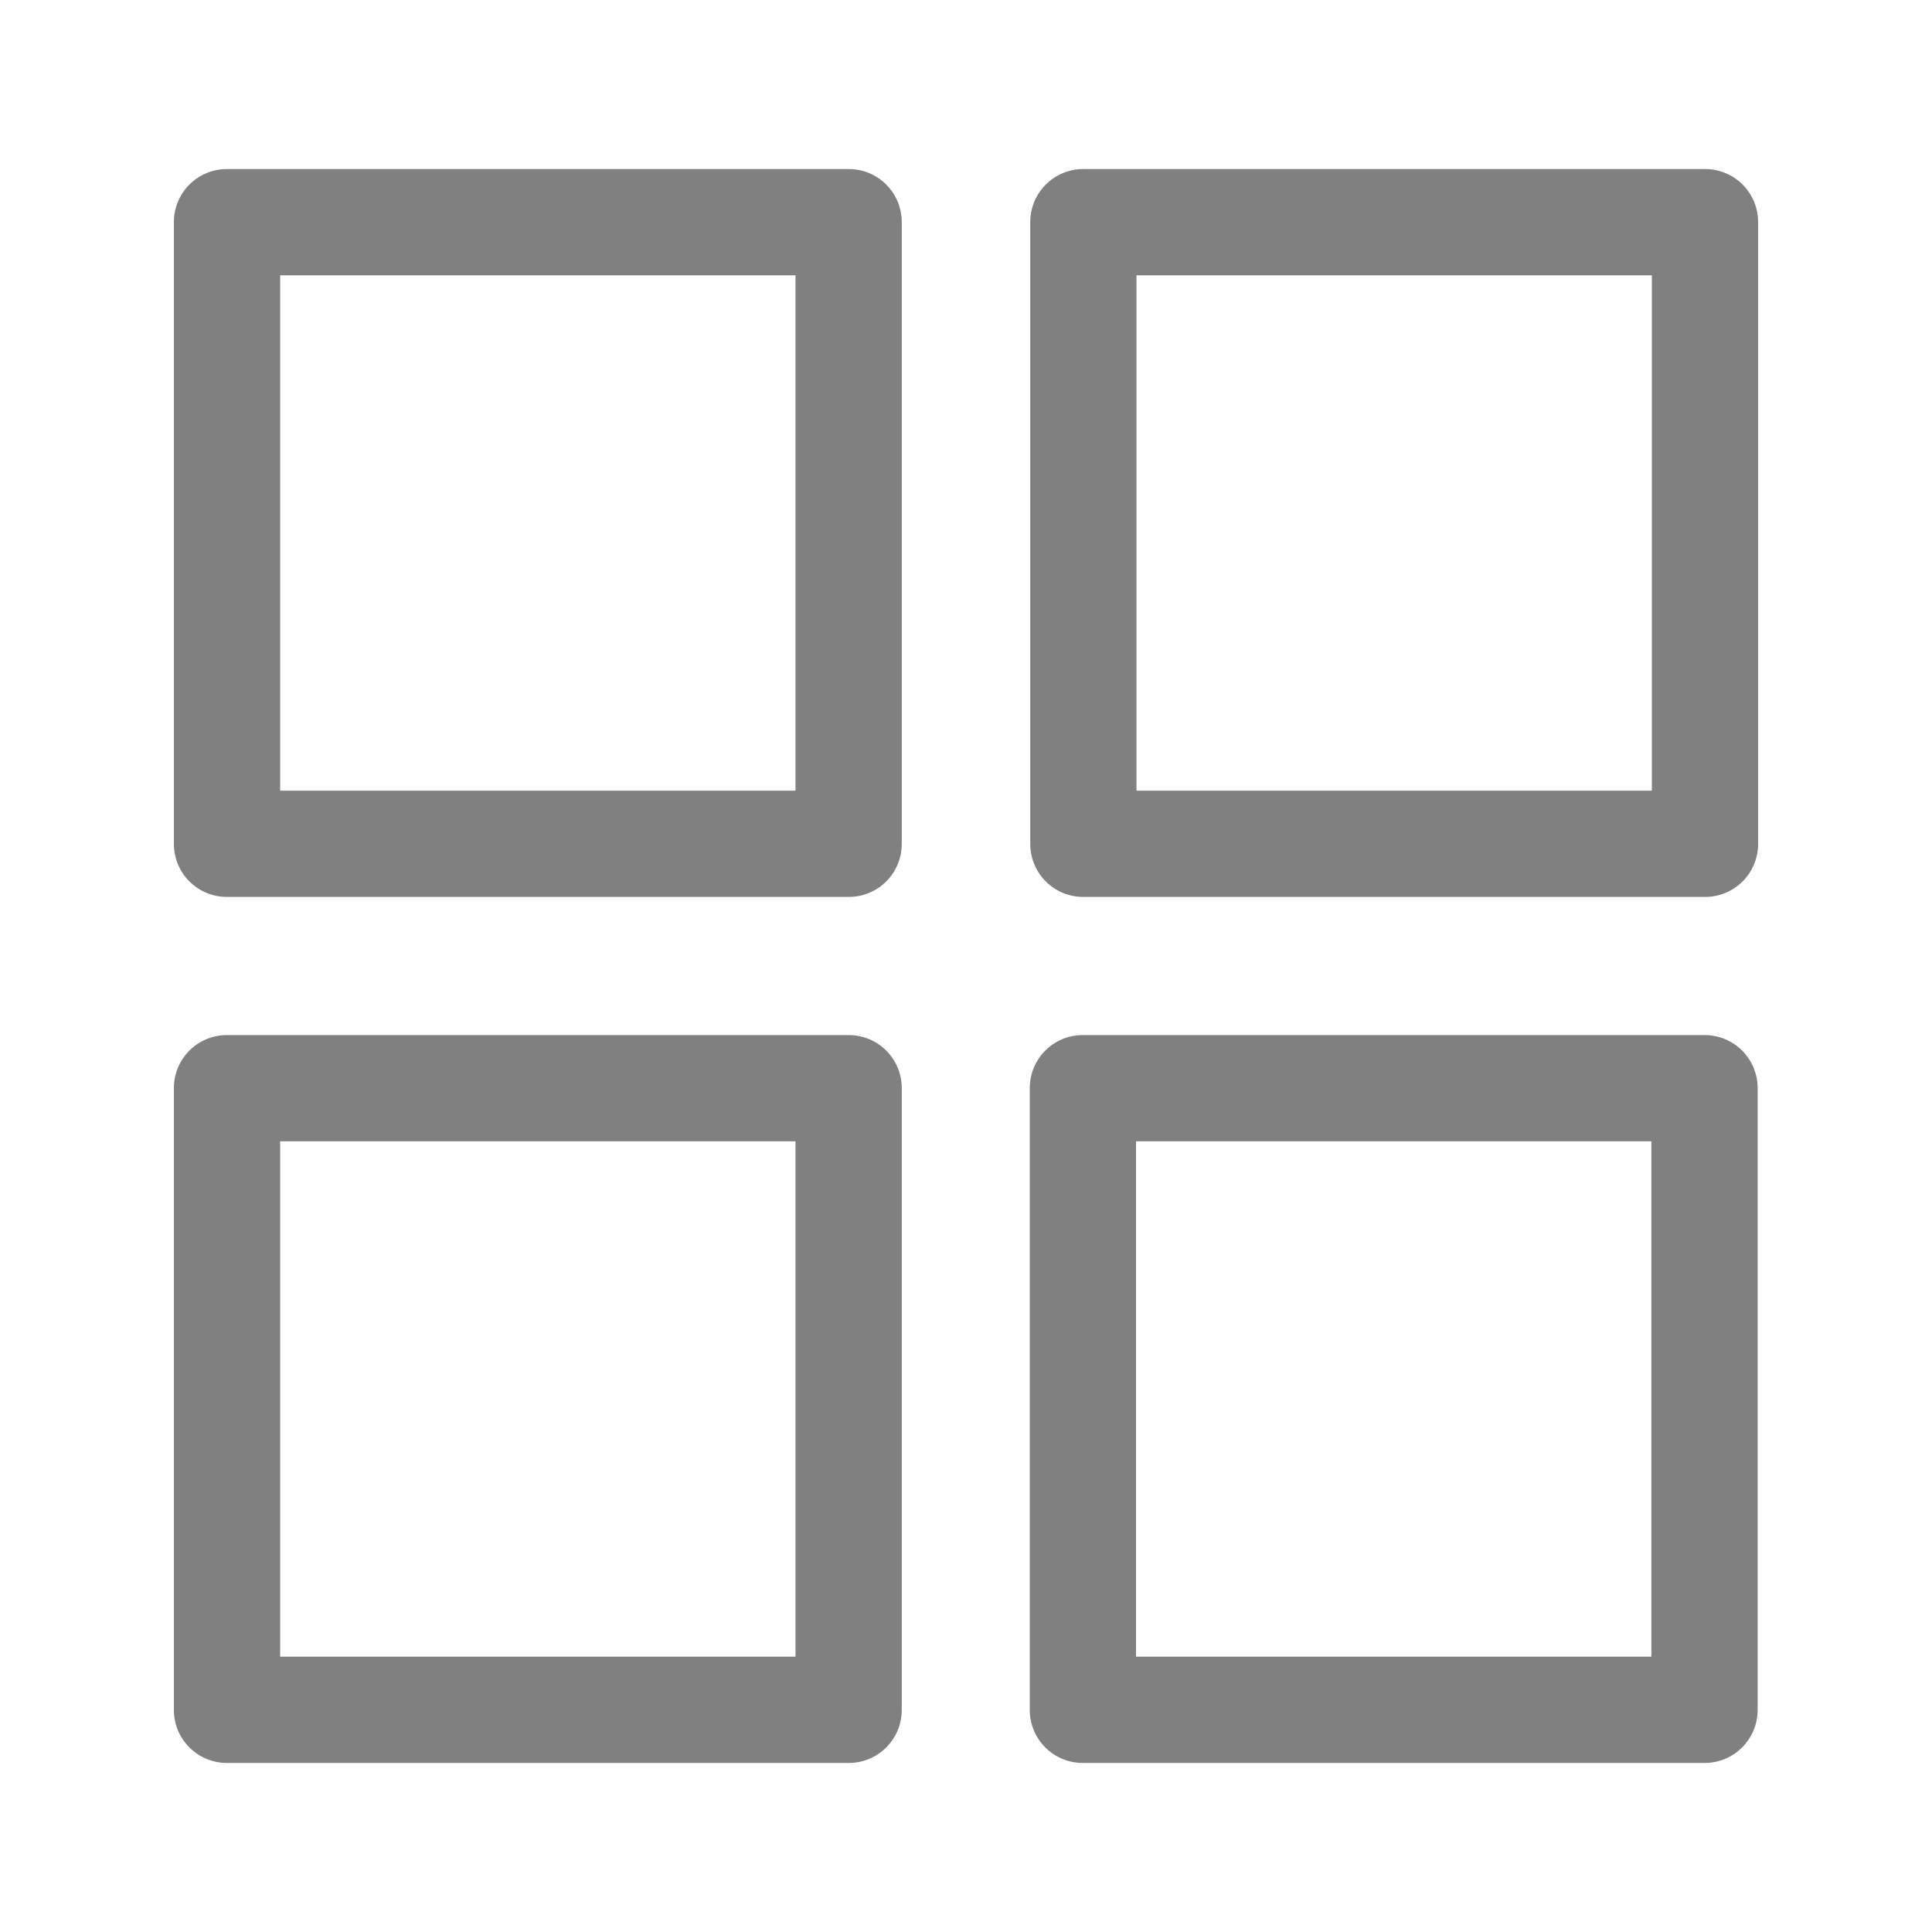 <?xml version="1.0" standalone="no"?><!DOCTYPE svg PUBLIC "-//W3C//DTD SVG 1.1//EN" "http://www.w3.org/Graphics/SVG/1.1/DTD/svg11.dtd"><svg t="1637649319691" class="icon" viewBox="0 0 1024 1024" version="1.1" xmlns="http://www.w3.org/2000/svg" p-id="6692" data-spm-anchor-id="a313x.7781069.0.i7" xmlns:xlink="http://www.w3.org/1999/xlink" width="64" height="64"><defs><style type="text/css"></style></defs><path d="M449.792 475.392H120.32c-15.616 0-28.16-12.544-28.16-28.16V117.76c0-15.616 12.544-28.16 28.16-28.16h329.472c15.616 0 28.16 12.544 28.16 28.16v329.472c0 15.616-12.544 28.16-28.16 28.16zM148.48 419.072h273.152V145.92H148.48v273.152zM903.68 475.392H574.208c-15.616 0-28.16-12.544-28.16-28.16V117.76c0-15.616 12.544-28.16 28.16-28.16H903.68c15.616 0 28.16 12.544 28.16 28.16v329.472c0 15.616-12.544 28.16-28.16 28.16z m-301.312-56.32H875.52V145.92H602.368v273.152zM449.792 934.4H120.32c-15.616 0-28.16-12.544-28.16-28.16V576.768c0-15.616 12.544-28.16 28.16-28.16h329.472c15.616 0 28.16 12.544 28.16 28.16V906.24c0 15.616-12.544 28.16-28.16 28.16zM148.48 878.08h273.152V604.928H148.48V878.08zM903.424 934.4H573.952c-15.616 0-28.16-12.544-28.16-28.16V576.768c0-15.616 12.544-28.16 28.16-28.16h329.472c15.616 0 28.16 12.544 28.16 28.16V906.24c0 15.616-12.544 28.16-28.16 28.16z m-301.312-56.32h273.152V604.928H602.112V878.08z" p-id="6693" fill="#808080"></path></svg>
